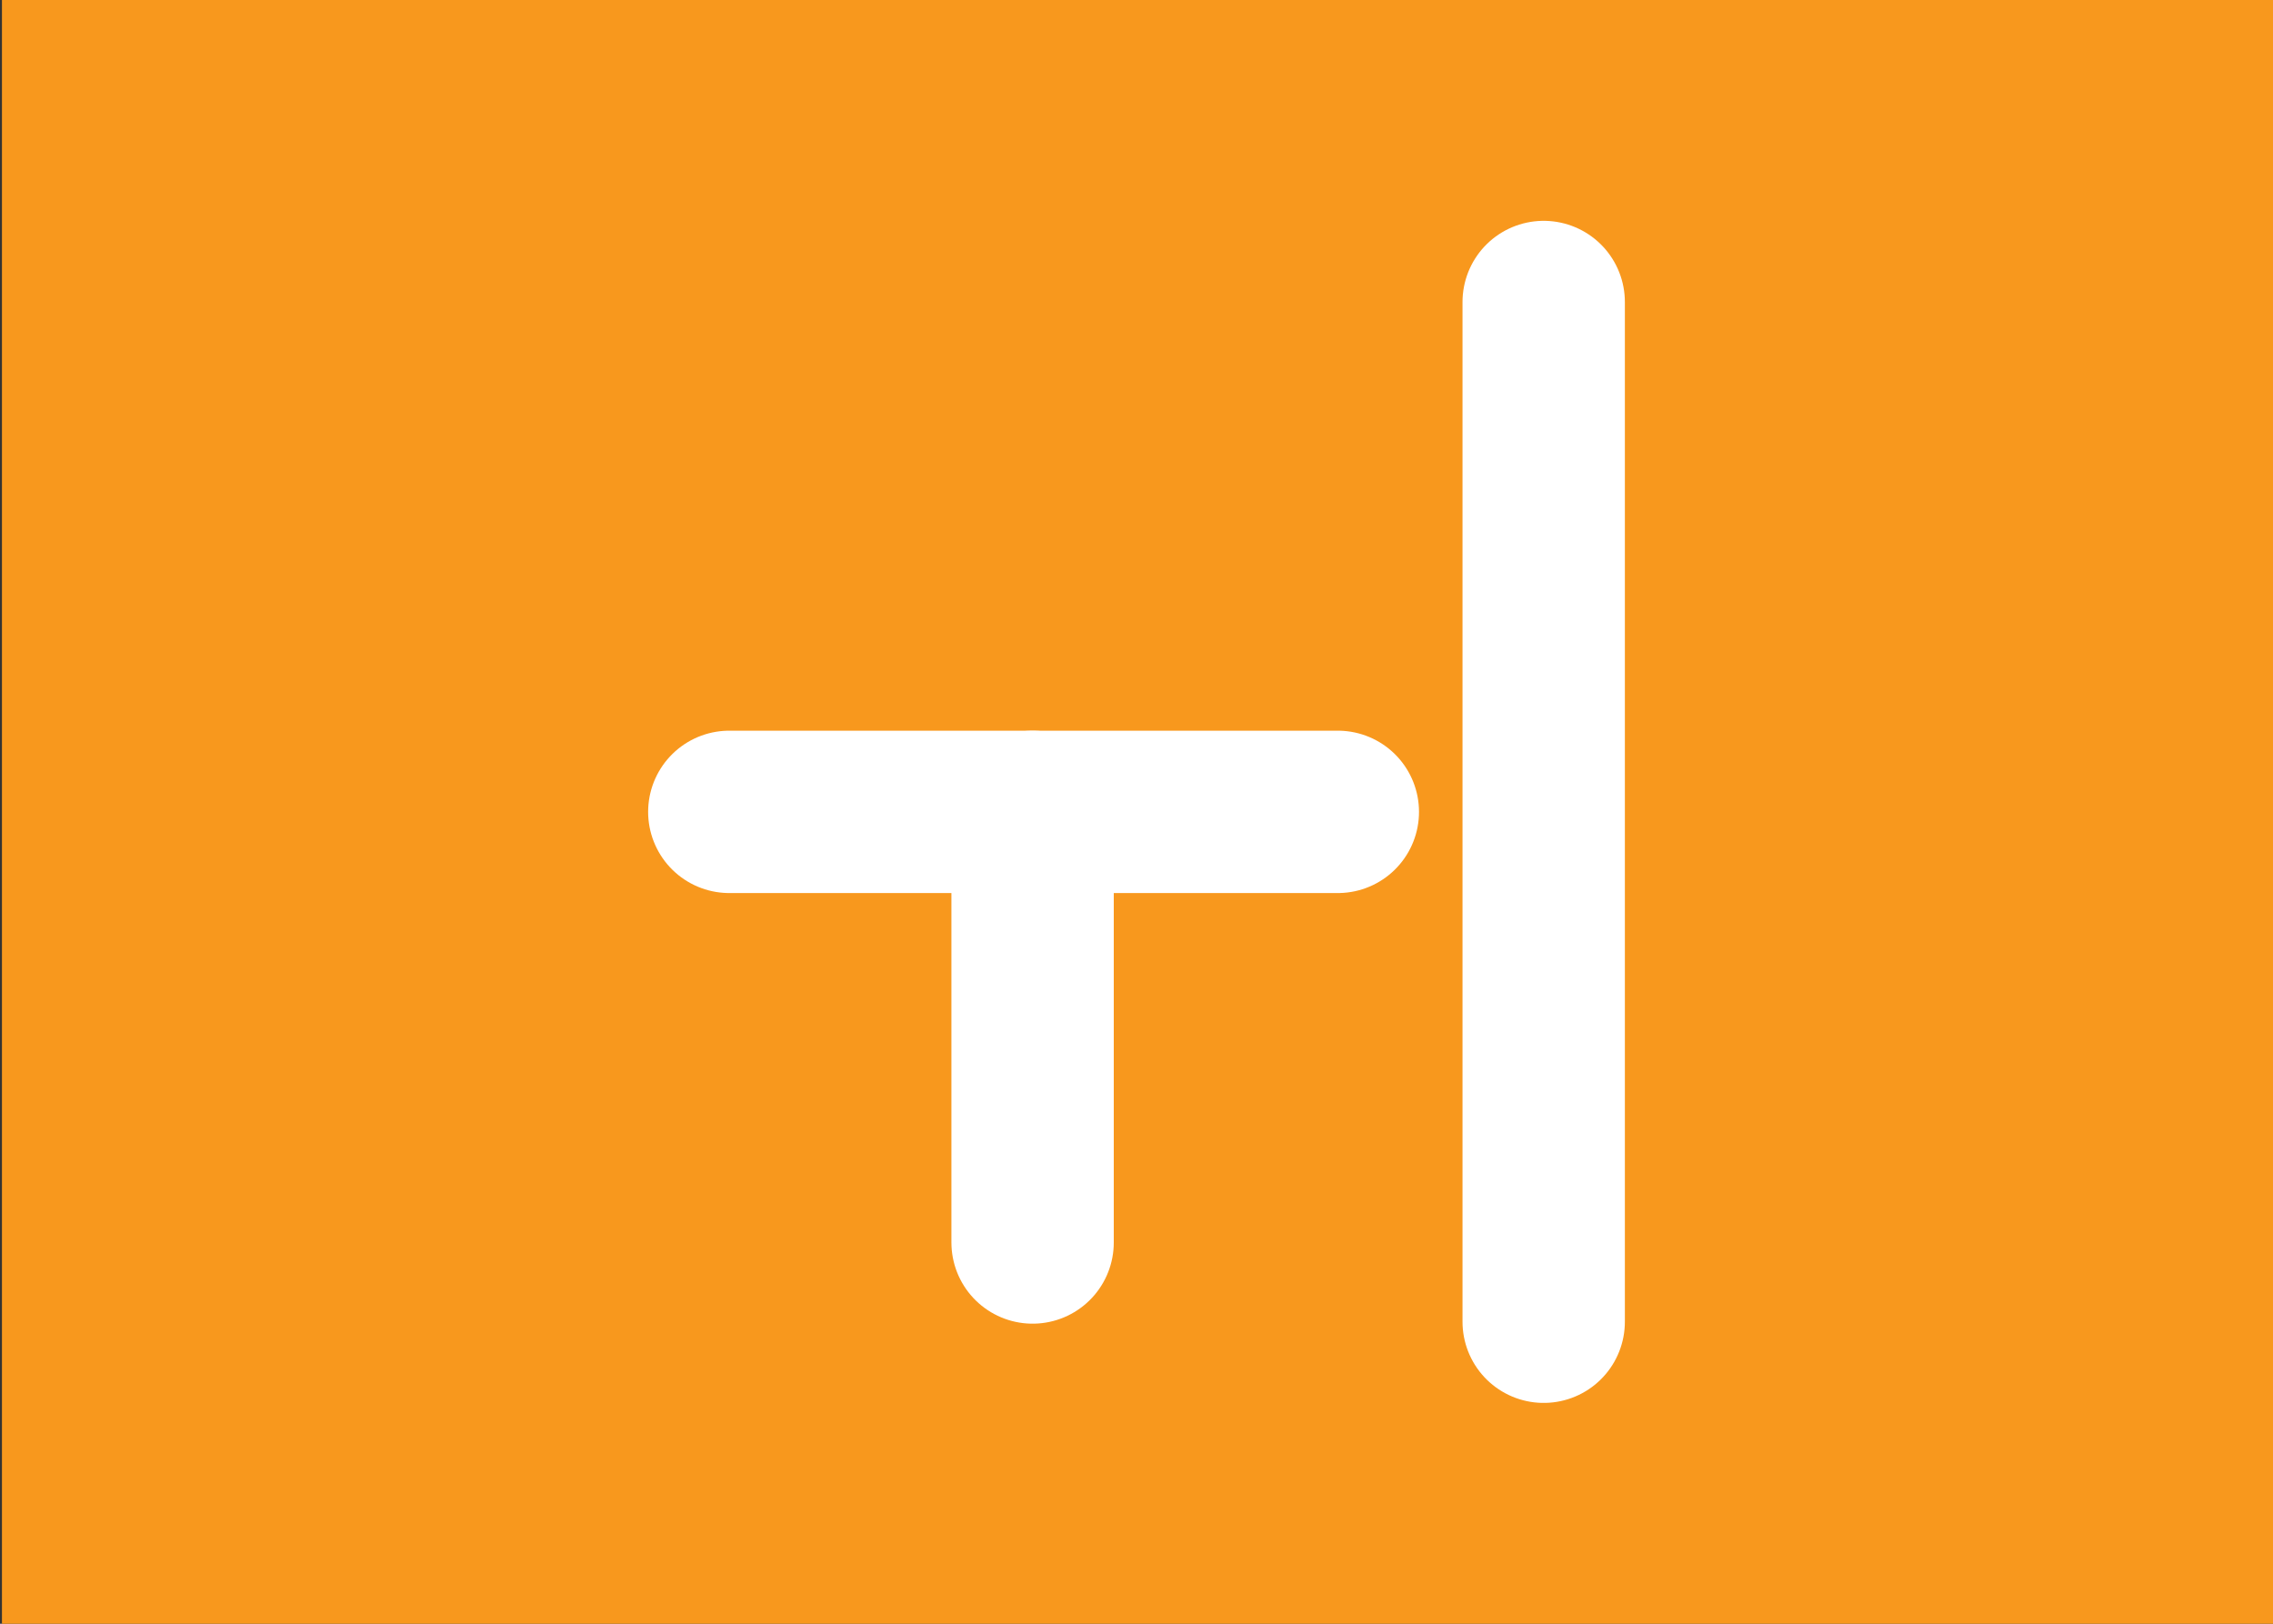 <?xml version="1.0" encoding="utf-8"?>
<!-- Generator: Adobe Illustrator 18.1.1, SVG Export Plug-In . SVG Version: 6.00 Build 0)  -->
<svg version="1.1" id="Layer_1" xmlns="http://www.w3.org/2000/svg" xmlns:xlink="http://www.w3.org/1999/xlink" x="0px" y="0px"
	 viewBox="0 0 350 250" enable-background="new 0 0 350 250" xml:space="preserve">
<rect x="0" y="0" width="350" height="250" fill="#333333" stroke="none"/>
<g id="Layer_1_2_">
	<g id="Layer_1_1_">
		<rect x="0.3" fill="#F8981D" width="350" height="250"/>
	</g>
</g>
<g id="Layer_2">
	<g>
		<g id="Layer_2_1_">
			<g>
				
					<line fill="none" stroke="#FFFFFF" stroke-width="25" stroke-linecap="round" stroke-linejoin="round" stroke-miterlimit="10" x1="159" y1="125" x2="159" y2="191.3"/>
				
					<line fill="none" stroke="#FFFFFF" stroke-width="25" stroke-linecap="round" stroke-linejoin="round" stroke-miterlimit="10" x1="206" y1="125" x2="112.3" y2="125"/>
			</g>
		</g>
		
			<line fill="none" stroke="#FFFFFF" stroke-width="25" stroke-linecap="round" stroke-linejoin="round" stroke-miterlimit="10" x1="237.7" y1="46.5" x2="237.7" y2="203.5"/>
	</g>
</g>
</svg>
